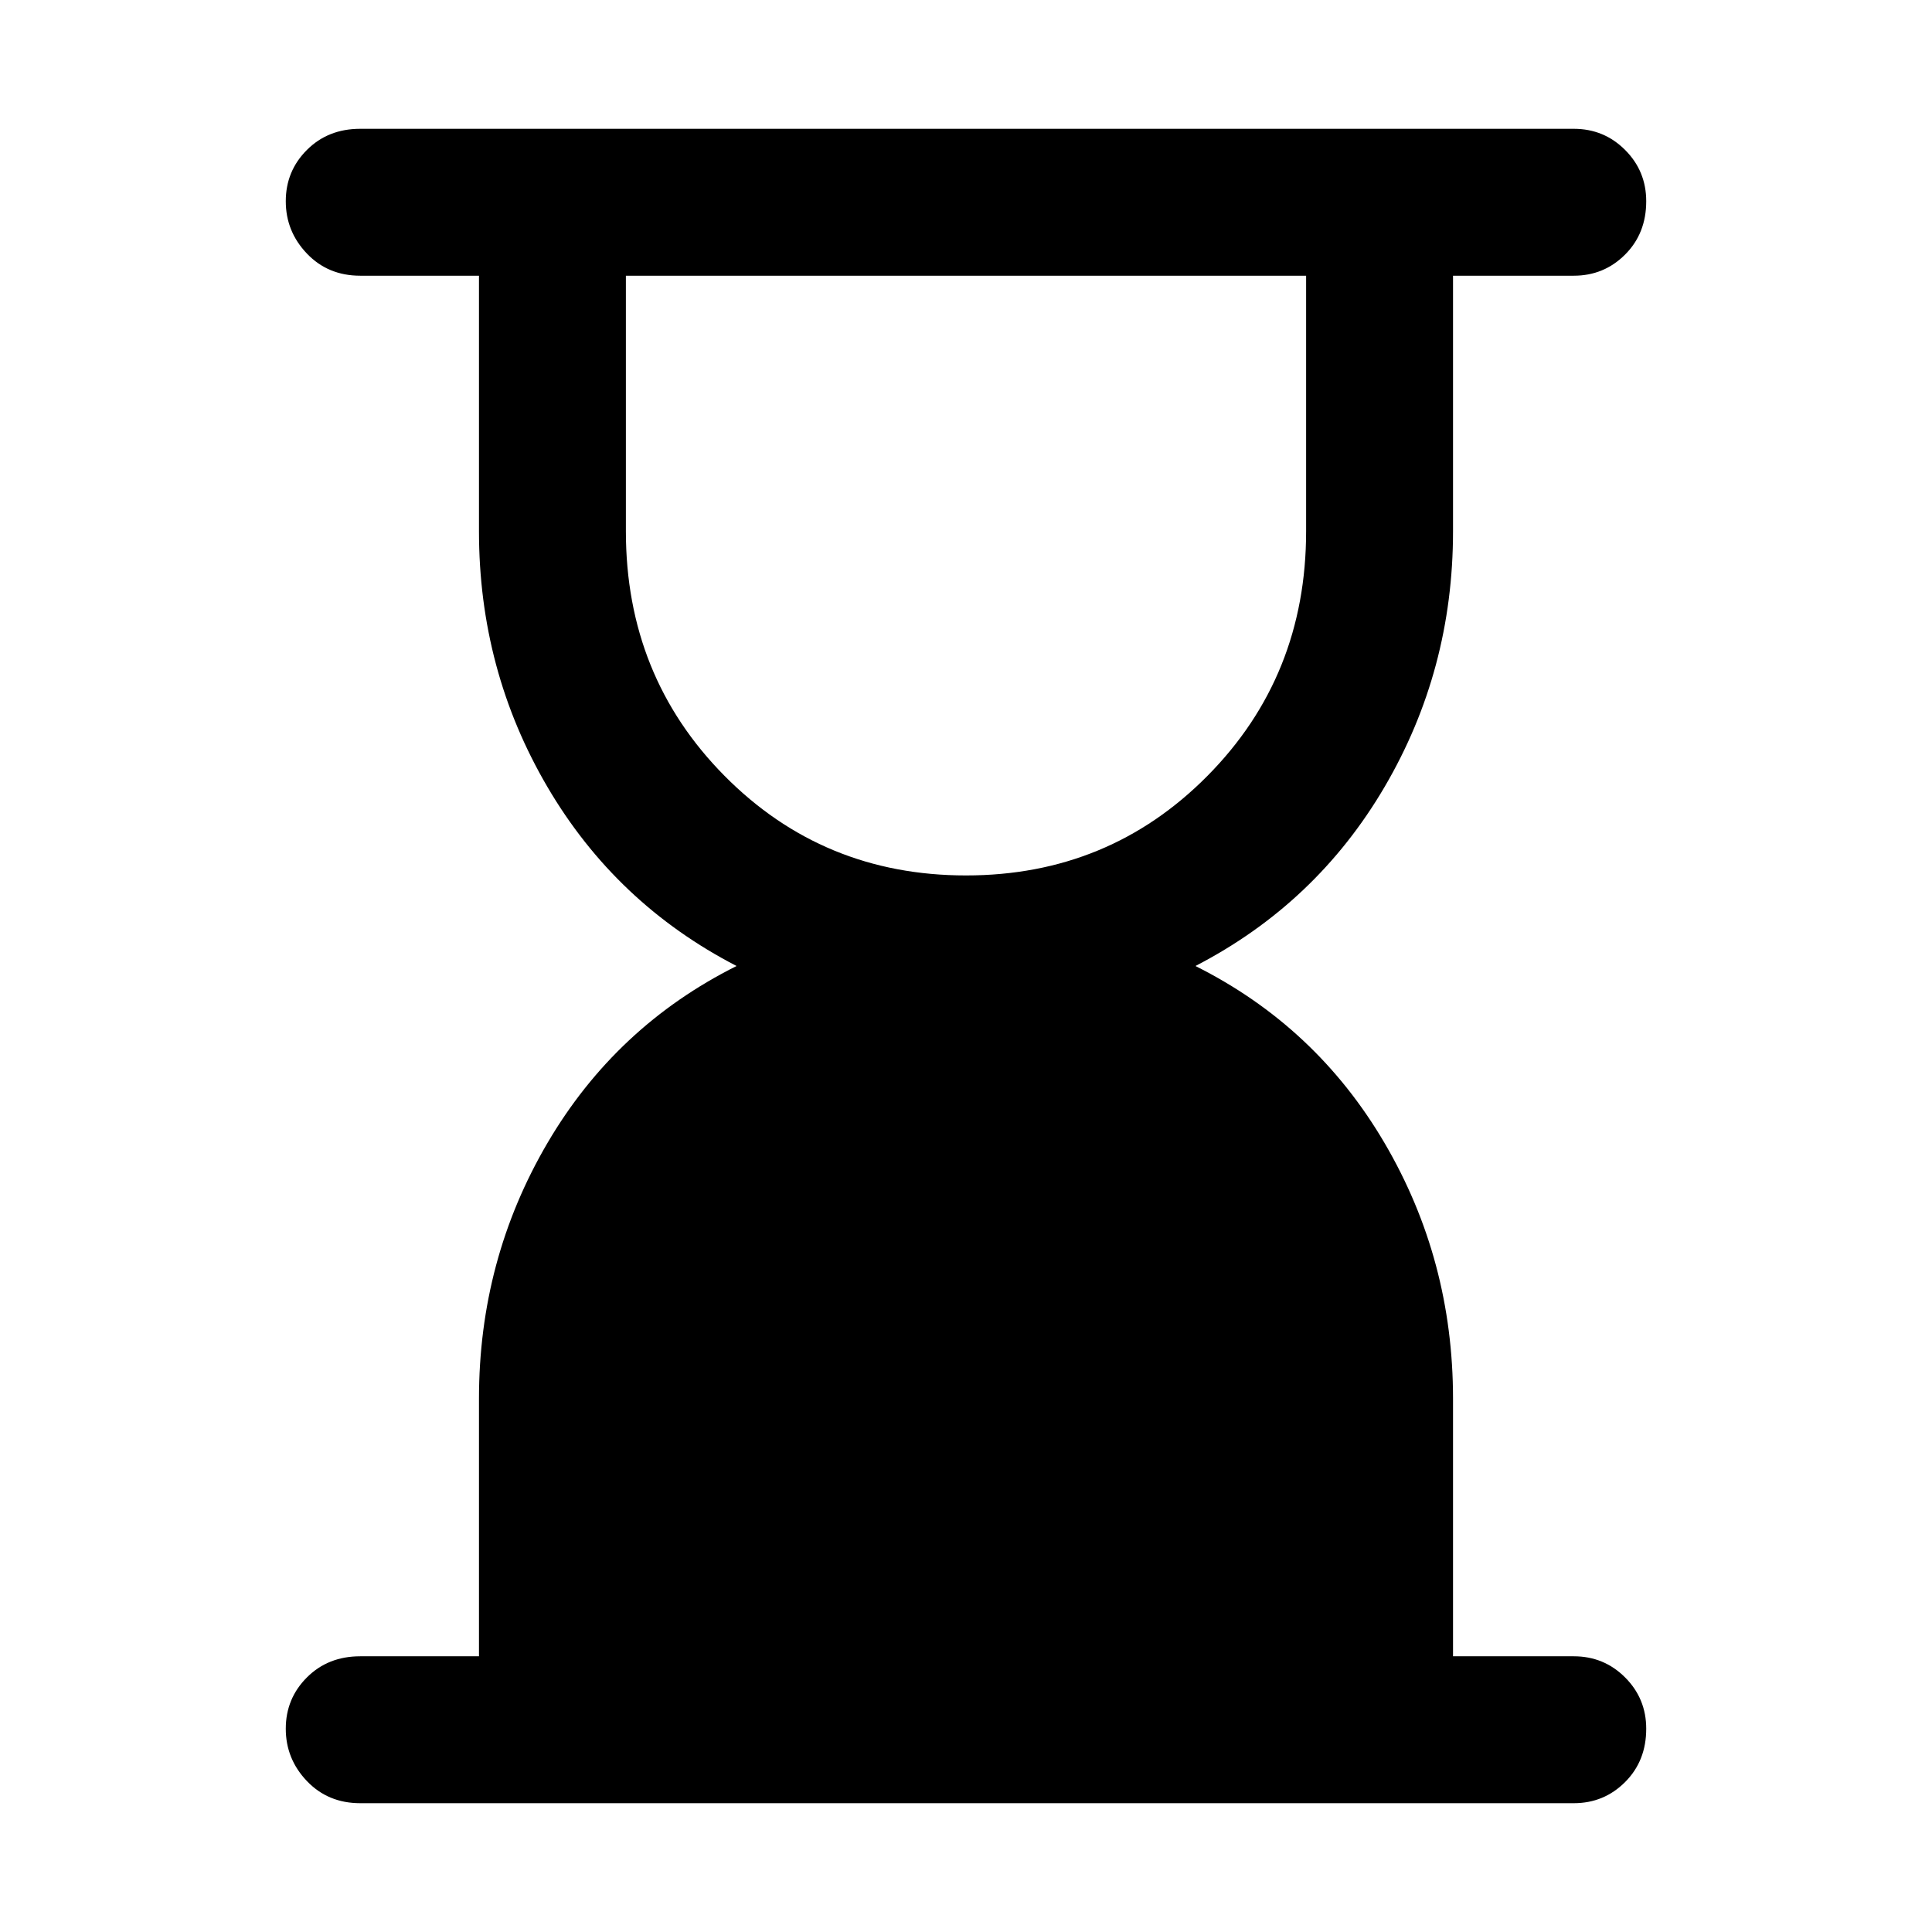<svg xmlns="http://www.w3.org/2000/svg" height="48" width="48"><path d="M24 21.75Q27.55 21.75 30 19.275Q32.45 16.8 32.45 13.2V6.85H15.55V13.2Q15.55 16.8 18 19.275Q20.45 21.75 24 21.75ZM39.1 44.8H8.95Q8.15 44.8 7.625 44.25Q7.1 43.7 7.1 42.95Q7.1 42.2 7.625 41.675Q8.15 41.15 8.95 41.15H11.9V34.75Q11.9 31.3 13.6 28.4Q15.3 25.5 18.3 24Q15.3 22.45 13.6 19.55Q11.9 16.65 11.9 13.2V6.85H8.95Q8.15 6.85 7.625 6.3Q7.1 5.75 7.1 5Q7.1 4.25 7.625 3.725Q8.15 3.2 8.95 3.2H39.1Q39.85 3.2 40.375 3.725Q40.9 4.25 40.9 5Q40.9 5.8 40.375 6.325Q39.85 6.85 39.1 6.85H36.1V13.2Q36.1 16.65 34.4 19.55Q32.7 22.45 29.7 24Q32.7 25.5 34.4 28.4Q36.1 31.3 36.1 34.75V41.15H39.1Q39.85 41.15 40.375 41.675Q40.9 42.2 40.9 42.95Q40.9 43.75 40.375 44.275Q39.85 44.8 39.1 44.8Z"/></svg>